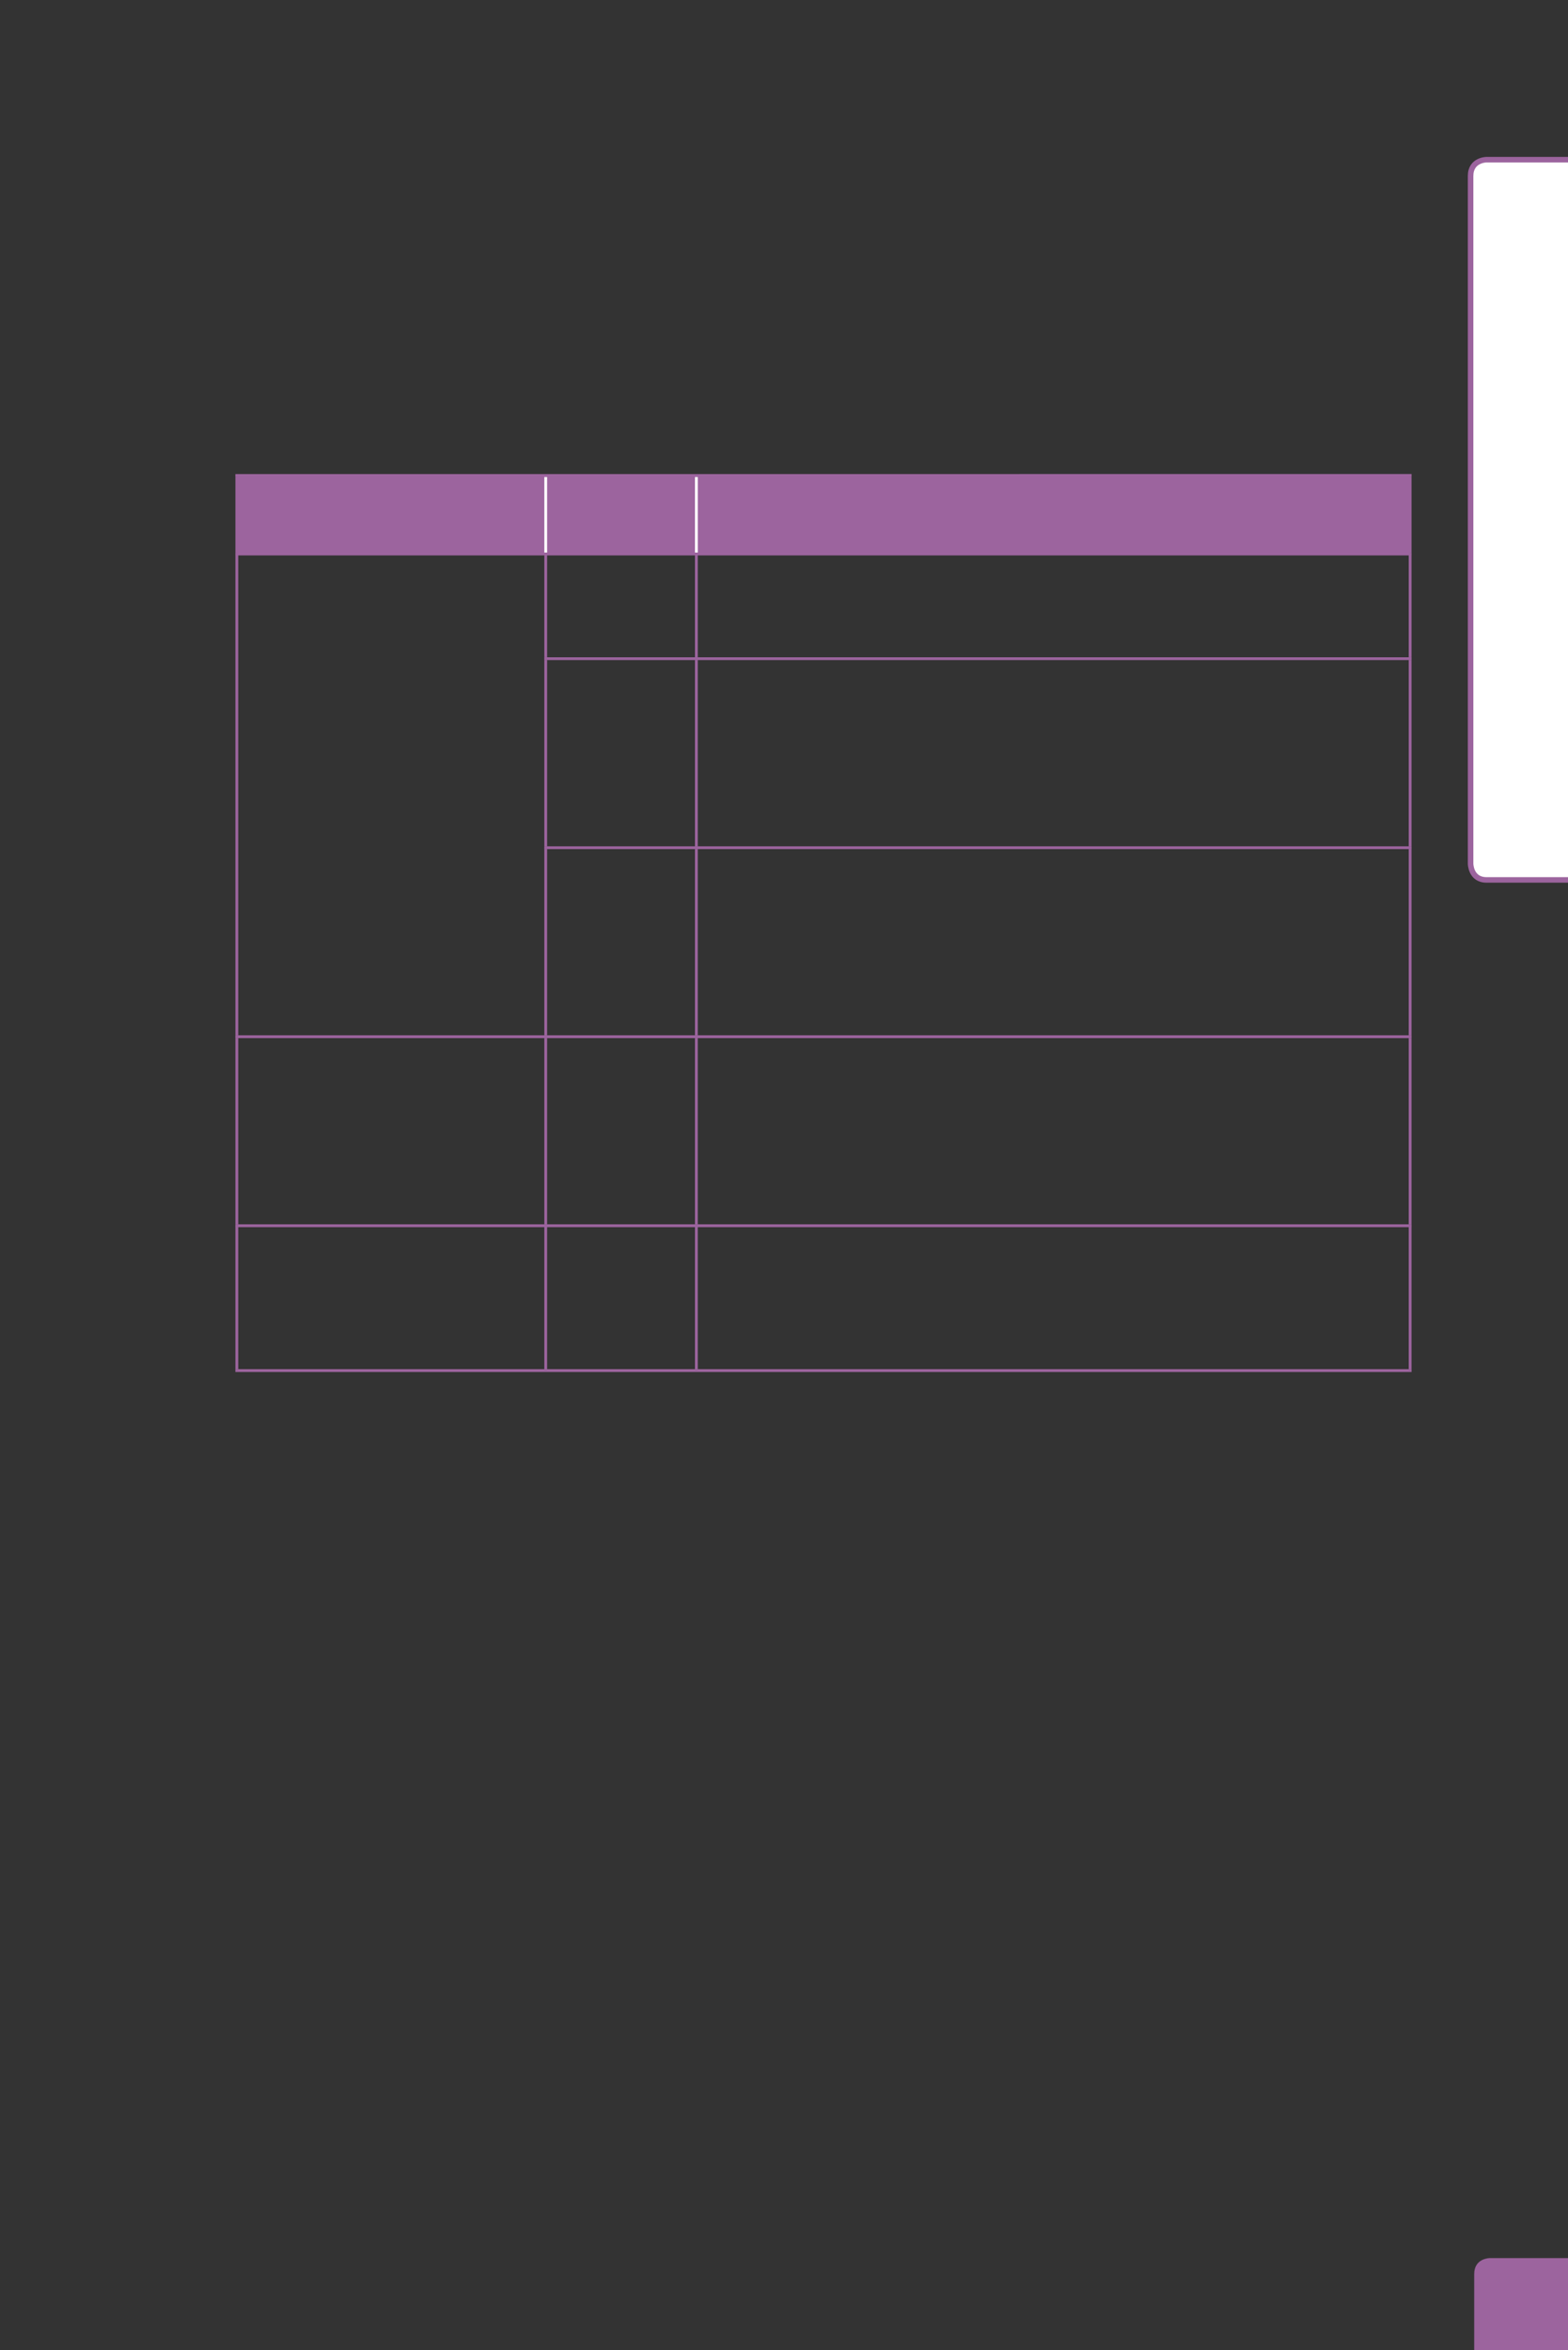 <?xml version="1.0" encoding="UTF-8" standalone="no"?>
<!DOCTYPE svg PUBLIC "-//W3C//DTD SVG 1.1//EN"
"http://www.w3.org/Graphics/SVG/1.1/DTD/svg11.dtd">
<svg viewBox="0 0 433 649" version="1.1" xmlns="http://www.w3.org/2000/svg" xmlns:xlink="http://www.w3.org/1999/xlink">
<rect x="0" y="0" width="433" height="649" fill="#333333" stroke="none"/>
<defs>
<clipPath id="c0_183"><path d="M0,649.6V0H433V649.6Z" /></clipPath>
<style type="text/css"><![CDATA[
.g0_183{
fill: #FFFFFF;
}
.g1_183{
fill: none;
stroke: #9C649E;
stroke-width: 1.528;
stroke-linecap: butt;
stroke-linejoin: miter;
stroke-miterlimit: 4;
}
.g2_183{
fill: #9C649E;
}
.g3_183{
fill: none;
stroke: #FFFFFF;
stroke-width: 0.779;
stroke-linecap: butt;
stroke-linejoin: miter;
}
.g4_183{
fill: none;
stroke: #9C649E;
stroke-width: 0.779;
stroke-linecap: butt;
stroke-linejoin: miter;
}
]]></style>
</defs>
<g clip-path="url(#c0_183)">
<path d="M410.5,44.1c0,0,-4.4,0,-4.4,4.5V238.5c0,0,0,4.5,4.4,4.5h26.1c0,0,4.4,0,4.4,-4.5V48.6c0,0,0,-4.5,-4.4,-4.5Z" class="g0_183" />
<path d="M410.5,44.1c0,0,-4.4,0,-4.4,4.5V238.5c0,0,0,4.5,4.4,4.5h26.1c0,0,4.4,0,4.4,-4.5V48.6c0,0,0,-4.5,-4.4,-4.5H410.5Z" class="g1_183" />
<path d="M411.4,623.6c0,0,-4.3,0,-4.3,4.4v25.9c0,0,0,4.4,4.3,4.4h26c0,0,4.3,0,4.3,-4.4V628c0,0,0,-4.4,-4.3,-4.4Z" class="g2_183" />
</g>
<path d="M65.3,131.3h85.4V153H65.3V131.3Zm85.4,0h41.6V153H150.7V131.3Zm41.6,0H389.4V153H192.3V131.3Z" class="g2_183" />
<path d="M150.7,152.6V131.7m41.6,20.9V131.7" class="g3_183" />
<path d="M65.4,152.6V131.7m-.4,-.4H389.8m-.4,21.3V131.7m-324,50.2V153.3m0,80.8V181.9m0,104V234.1M65,153h85.7m0,28.5V153.3m0,-.3H389.8M192.3,181.5V153.3m197.1,28.2V153.3M150.7,233.7V182.3m-.4,-.4H389.8M192.3,233.7V182.3m197.1,51.4V182.3M150.7,285.9V234.5m-.4,-.4H389.8M192.3,285.9V234.5m197.1,51.4V234.5M65.4,338.1V286.7m0,91.4V338.9M65,286.3H389.8M150.7,338.1V286.7m41.6,51.4V286.7m197.1,51.4V286.7M150.7,378.1V338.9m41.6,39.2V338.9m197.1,39.2V338.9M65,338.5H389.8M65,378.5H389.8" class="g4_183" />
</svg>